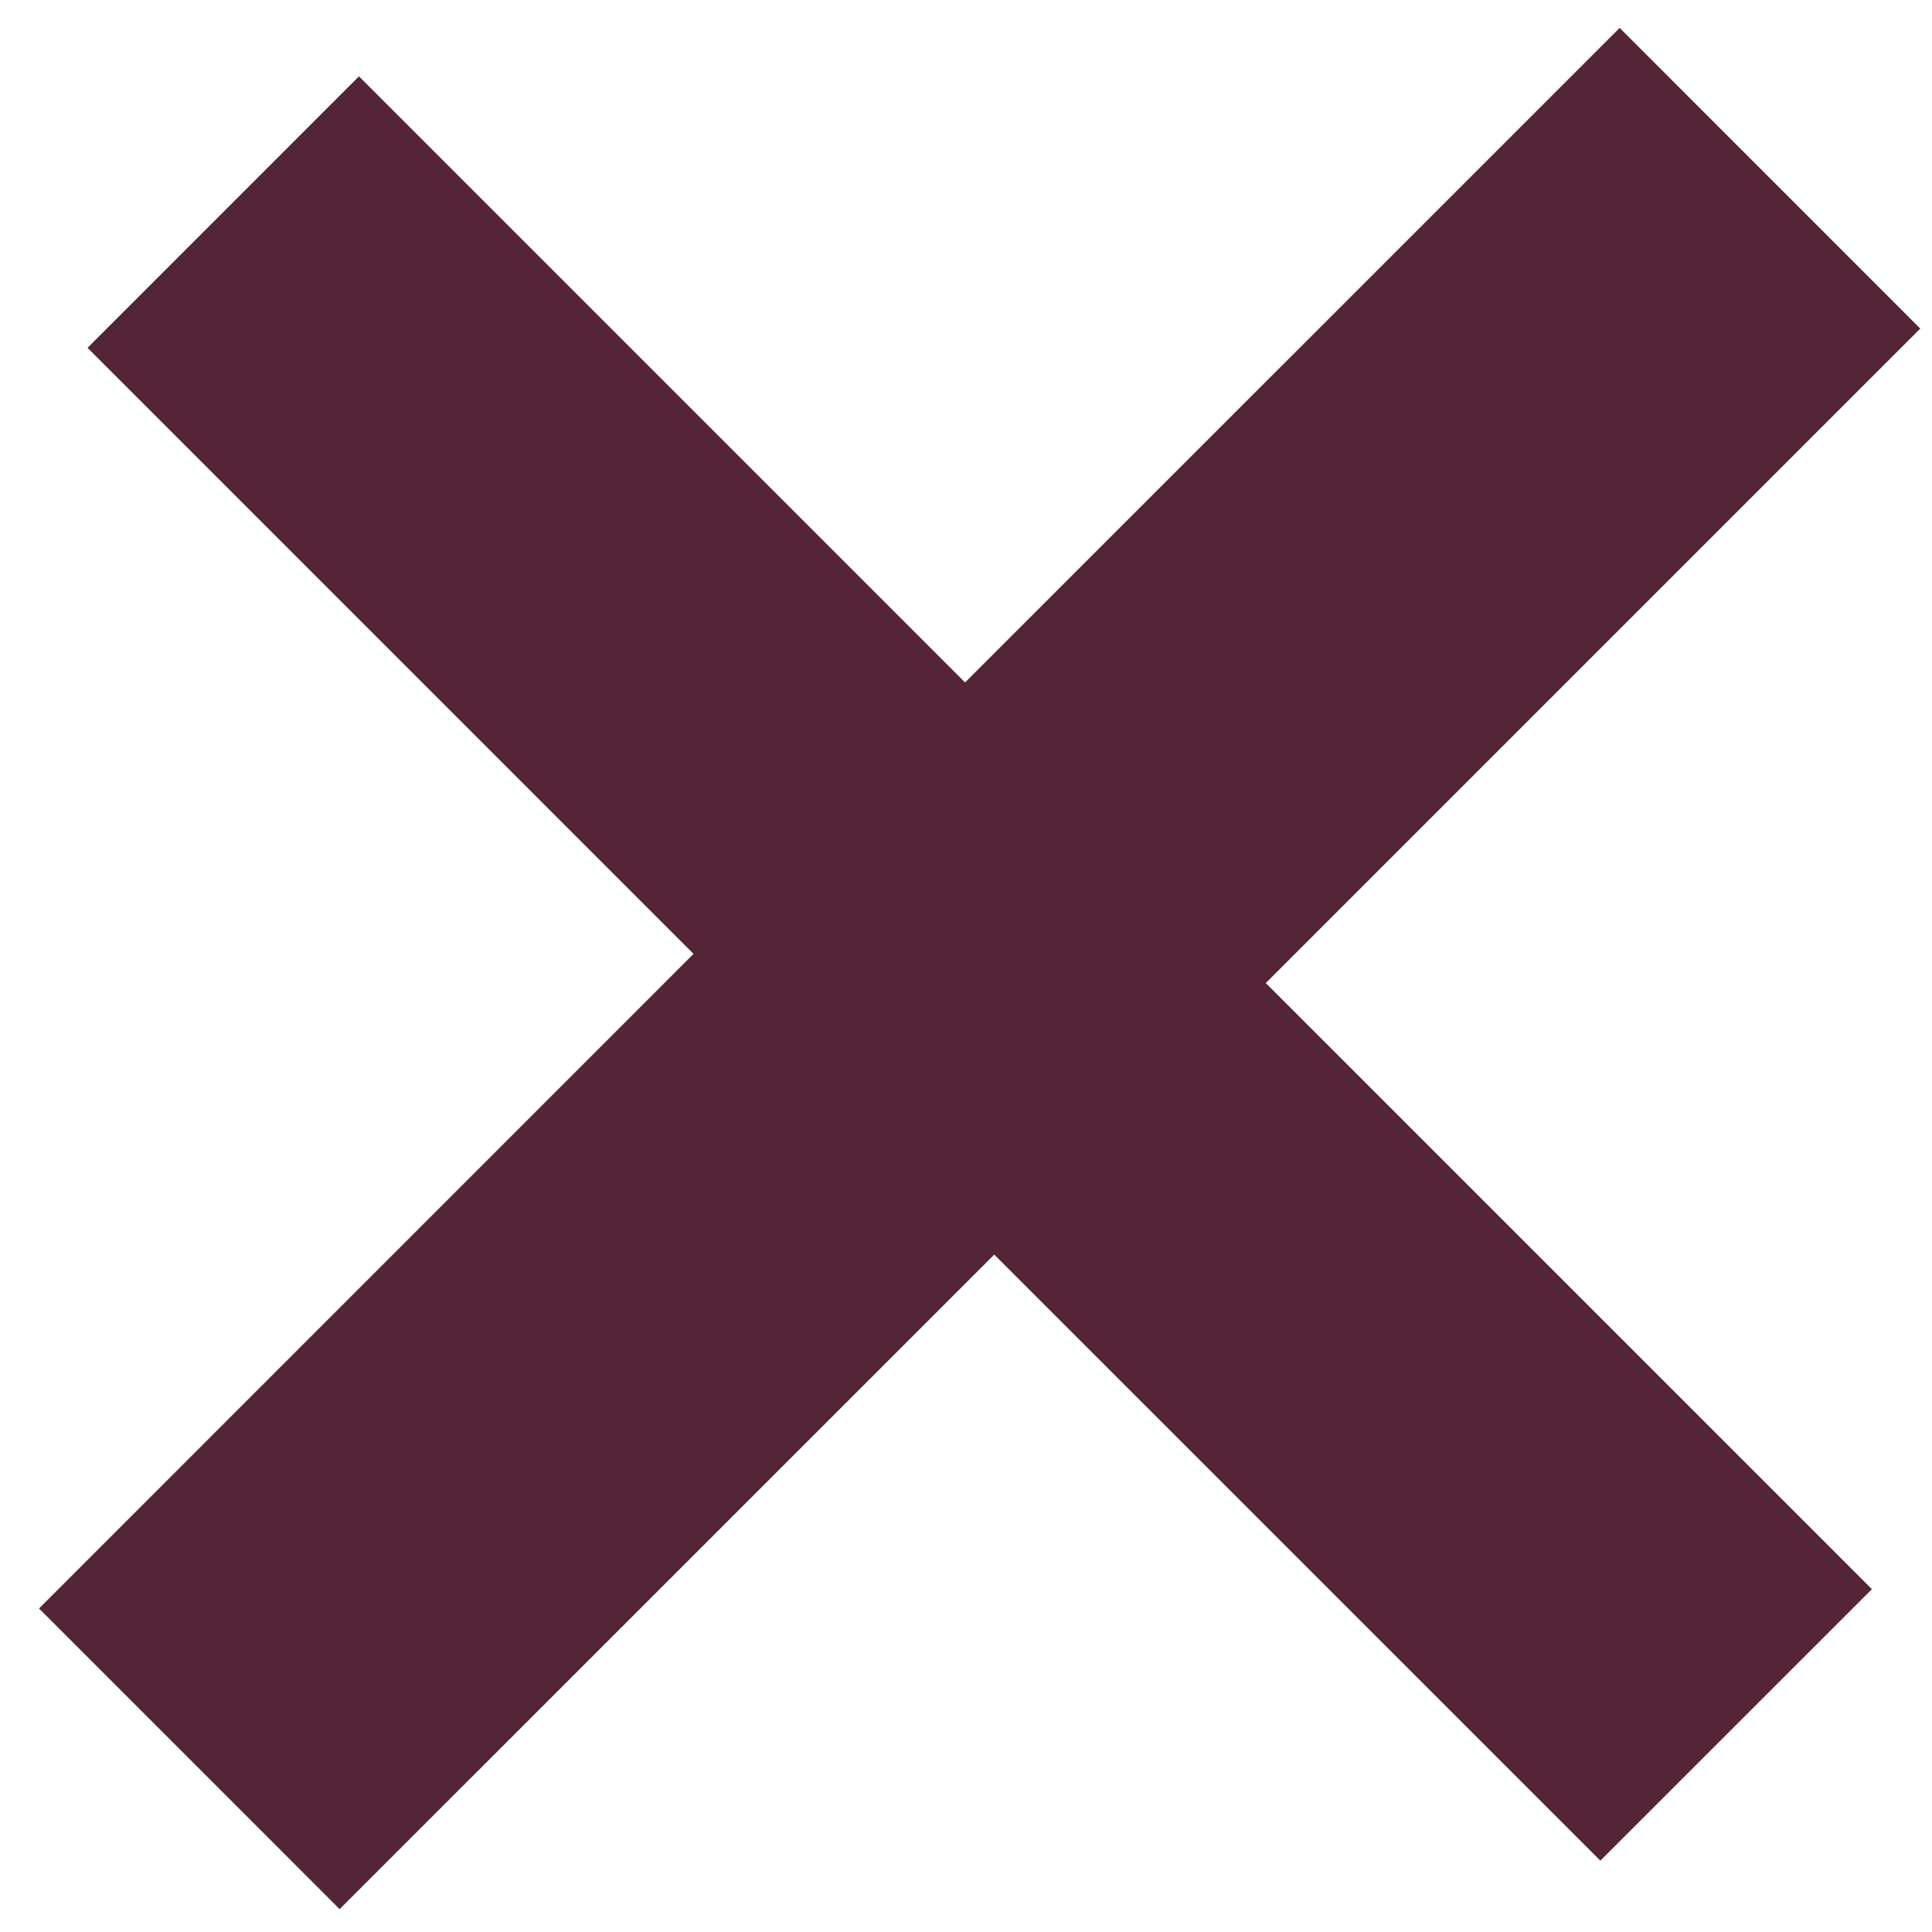 <?xml version="1.0" encoding="utf-8"?>
<!-- Generator: Adobe Illustrator 16.0.0, SVG Export Plug-In . SVG Version: 6.00 Build 0)  -->
<!DOCTYPE svg PUBLIC "-//W3C//DTD SVG 1.1//EN" "http://www.w3.org/Graphics/SVG/1.1/DTD/svg11.dtd">
<svg version="1.1" id="Layer_1" xmlns="http://www.w3.org/2000/svg" xmlns:xlink="http://www.w3.org/1999/xlink" x="0px" y="0px"
	 width="29px" height="29px" viewBox="0 0 29 29" enable-background="new 0 0 29 29" xml:space="preserve">
<g>
	<g>
		<g>
			<g>
				<g>
					<path fill="#542437" d="M28.098,23.854l-4.076,4.075l-9.098-9.097l-9.826,9.825l-4.512-4.513l9.824-9.826L1.314,5.221
						l4.074-4.075l9.098,9.098l9.826-9.825l4.512,4.513L19,14.756L28.098,23.854z"/>
				</g>
			</g>
		</g>
	</g>
</g>
</svg>
